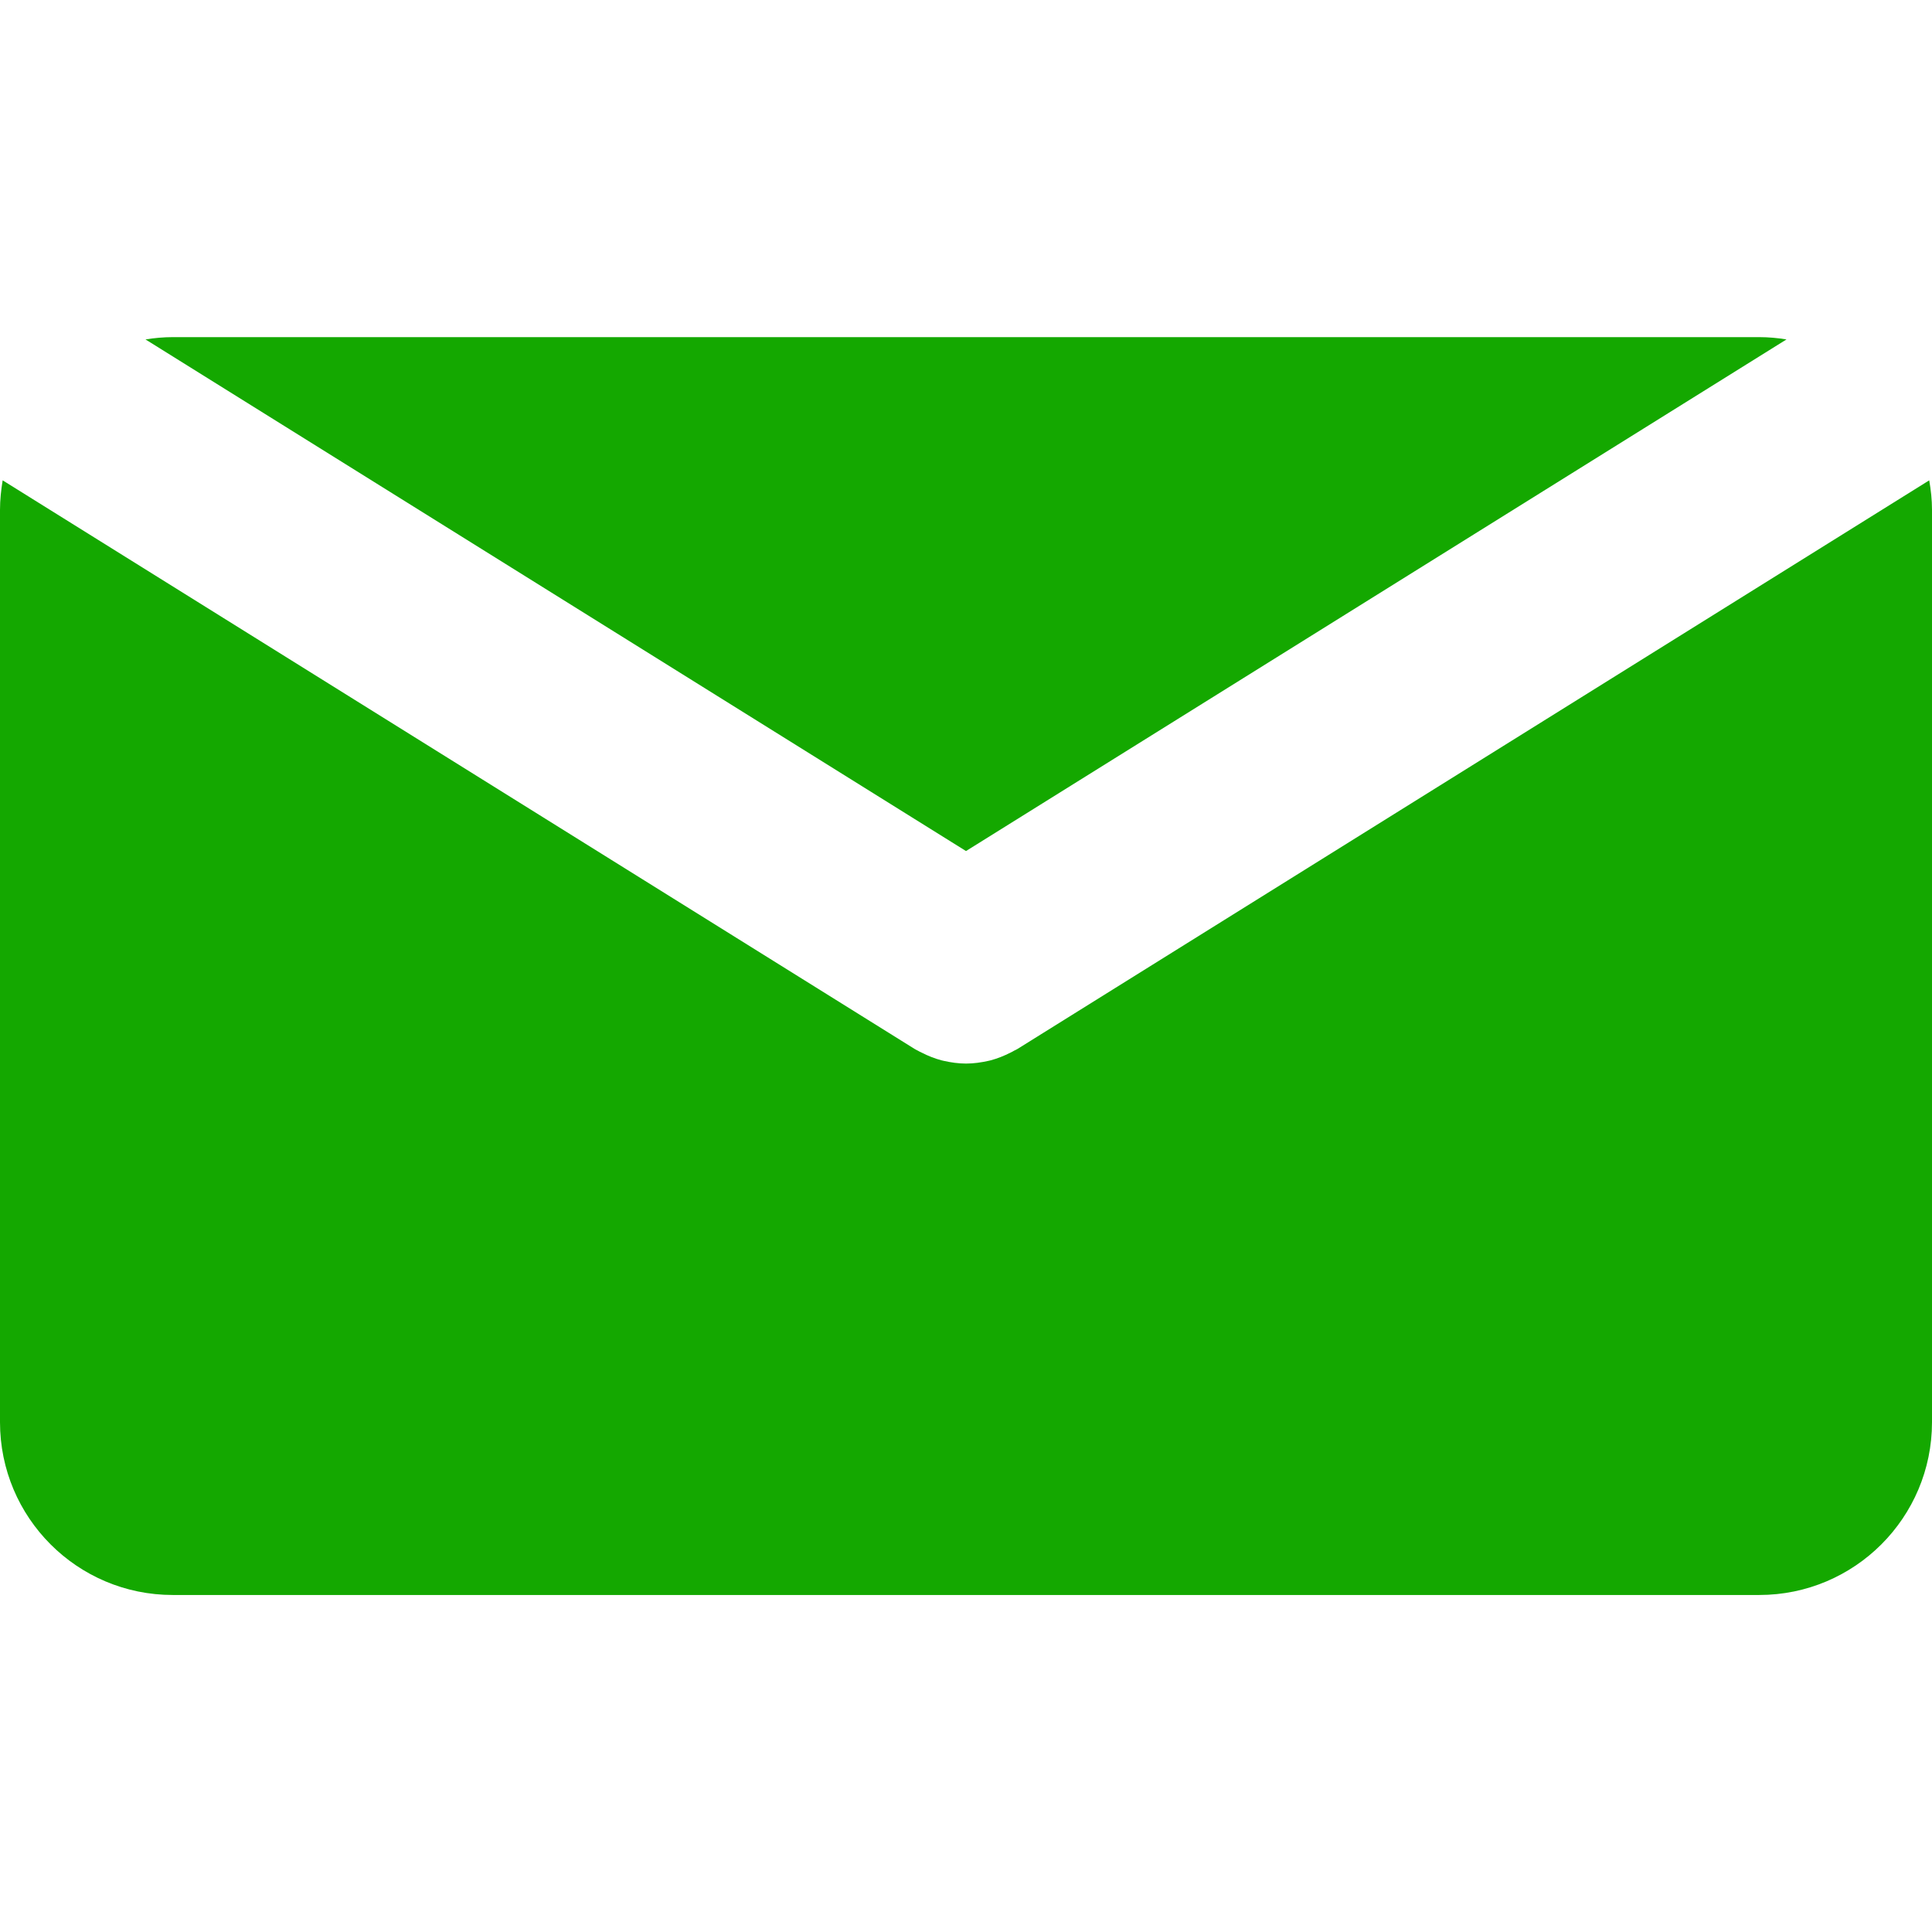 <svg width="16" height="16" viewBox="0 0 16 16" fill="none" xmlns="http://www.w3.org/2000/svg">
<path d="M8 7.048L14.795 2.811C14.721 2.799 14.646 2.792 14.569 2.792H1.431C1.354 2.792 1.279 2.799 1.205 2.811L8 7.048Z" fill="#14A800"/>
<path d="M8.428 8.686C8.419 8.692 8.409 8.696 8.399 8.701C8.39 8.707 8.379 8.712 8.369 8.717C8.316 8.744 8.261 8.766 8.205 8.781C8.199 8.783 8.193 8.784 8.188 8.785C8.126 8.799 8.063 8.808 8.001 8.808C8.001 8.808 8.001 8.808 8 8.808C8 8.808 8 8.808 8 8.808C7.937 8.808 7.875 8.799 7.813 8.785C7.808 8.783 7.802 8.783 7.796 8.781C7.74 8.766 7.685 8.744 7.632 8.717C7.621 8.712 7.611 8.707 7.601 8.701C7.592 8.696 7.582 8.692 7.573 8.686L0.022 3.978C0.009 4.058 0 4.139 0 4.223V11.778C0 12.568 0.64 13.209 1.431 13.209H14.569C15.359 13.209 16 12.568 16 11.778V4.223C16 4.139 15.991 4.058 15.977 3.978L8.428 8.686Z" fill="#14A800"/>
</svg>
